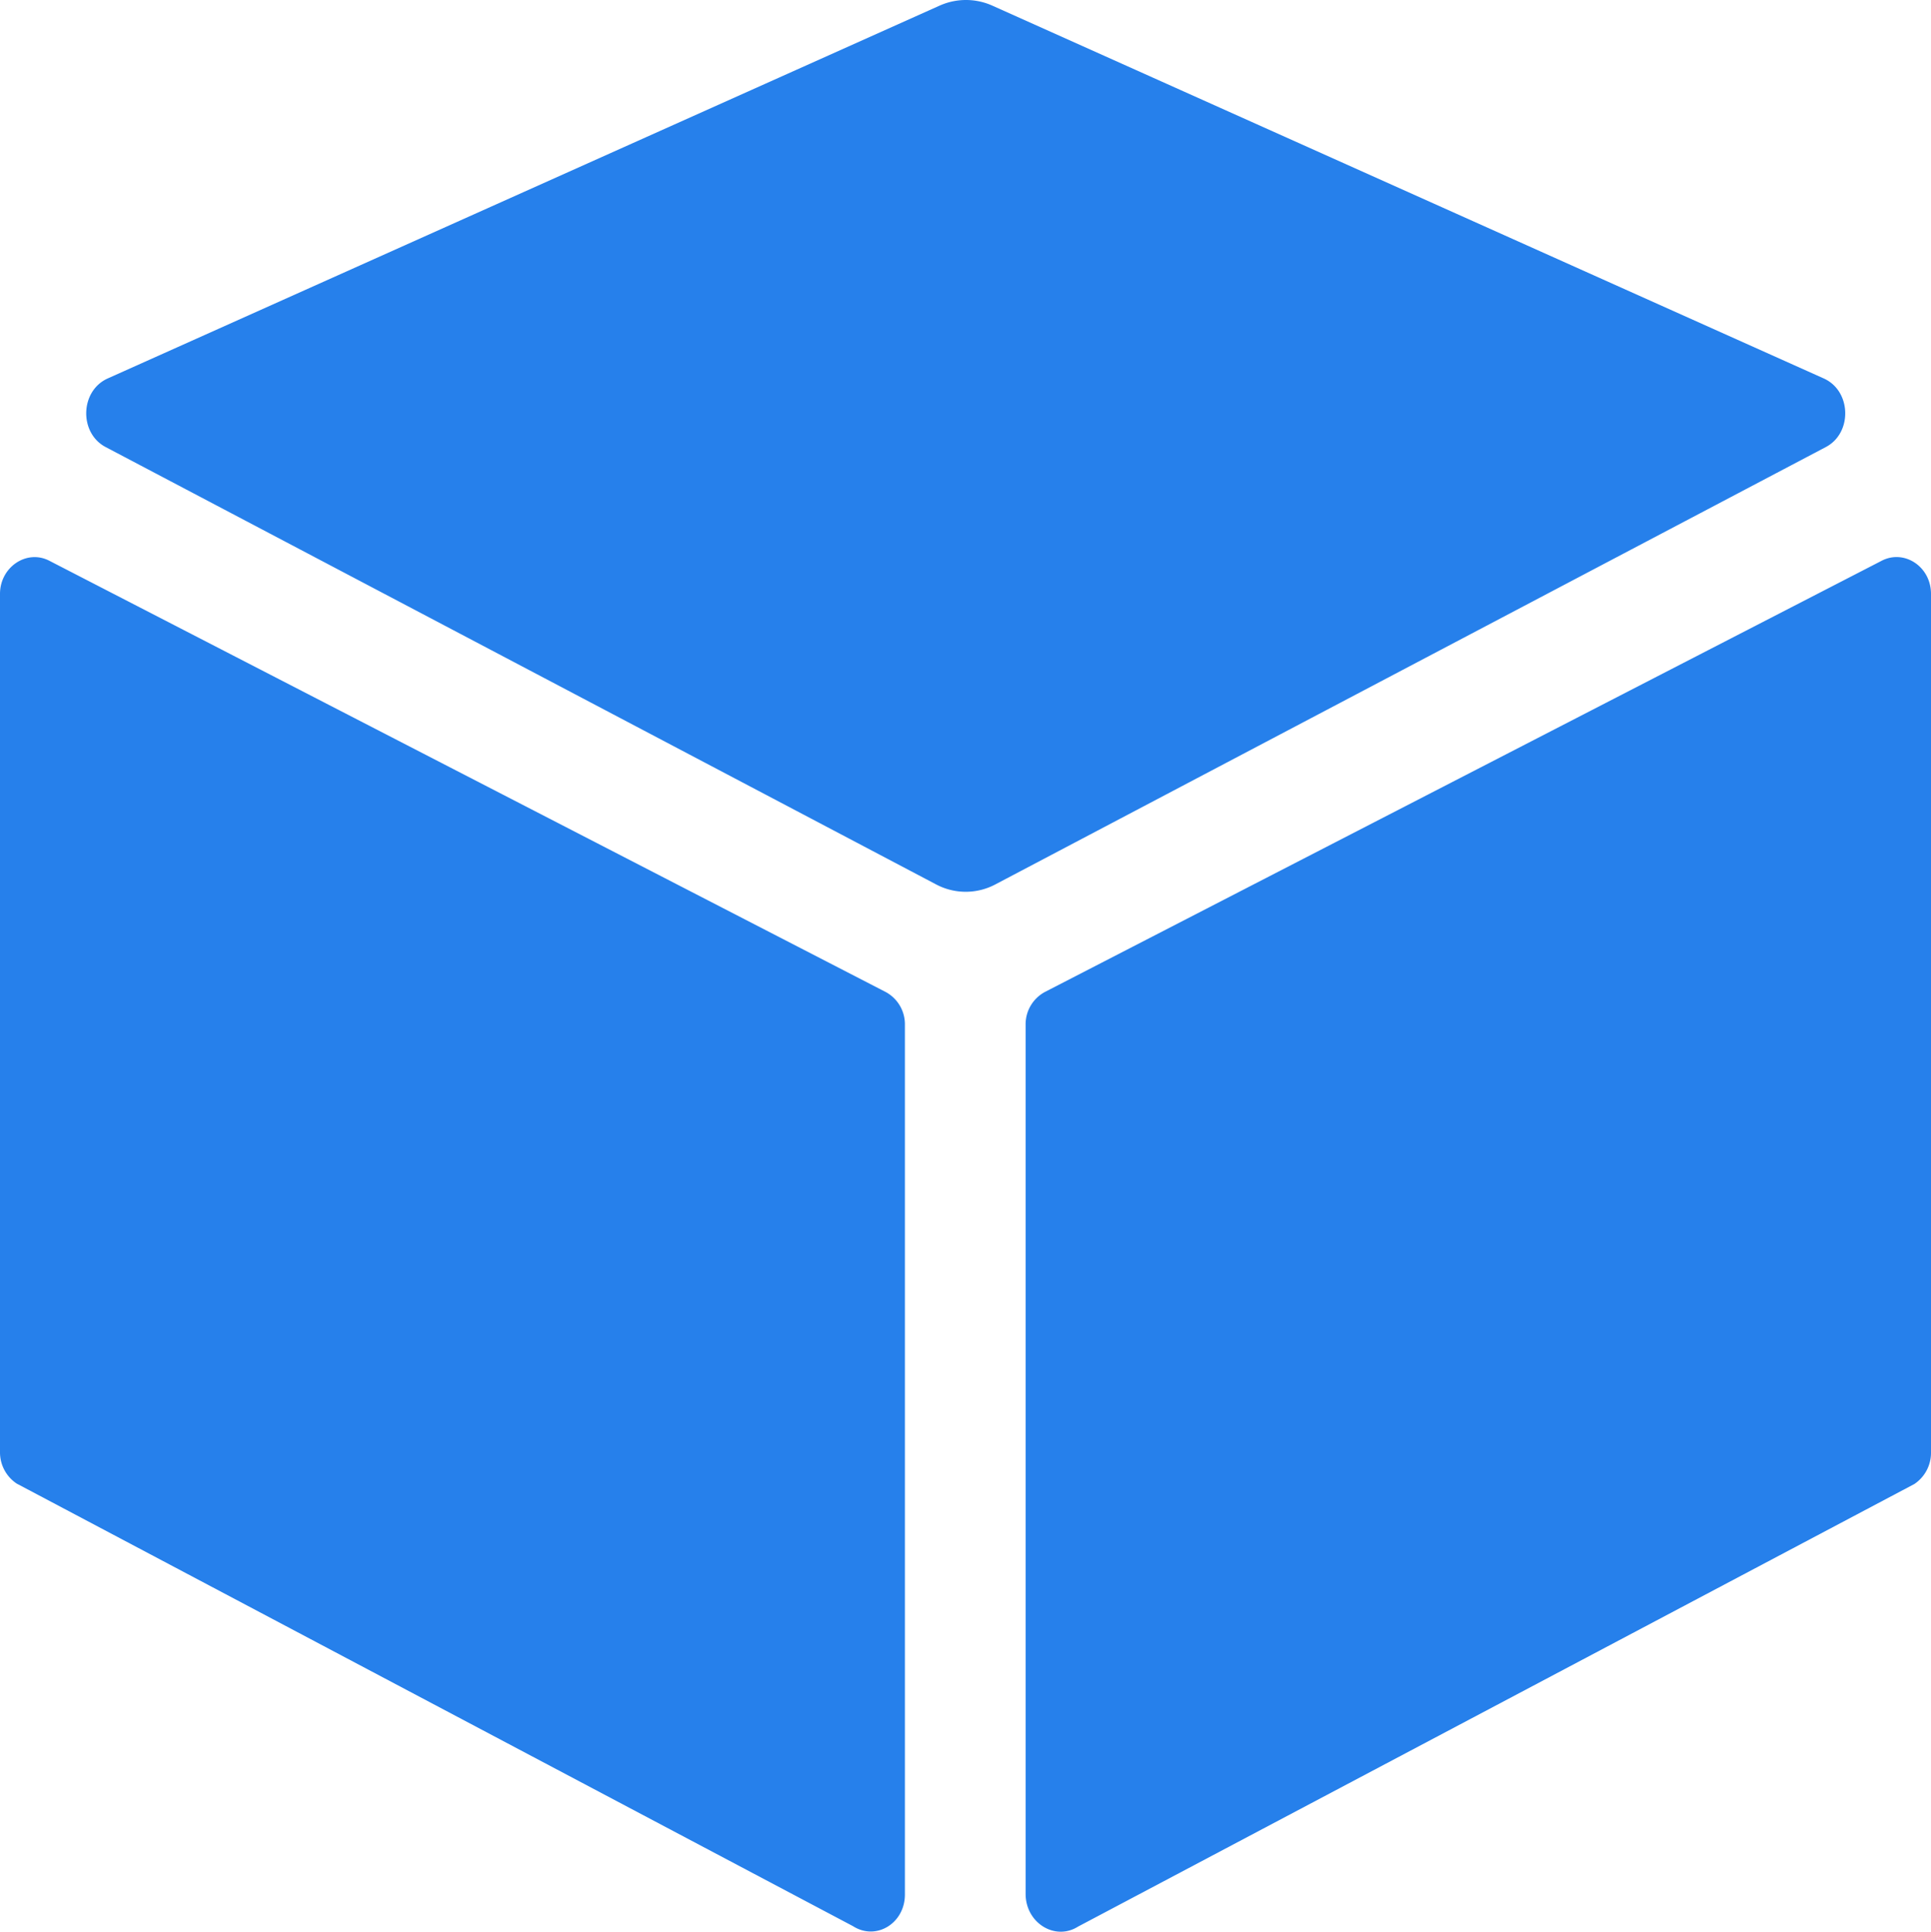 <svg xmlns="http://www.w3.org/2000/svg" width="415.9" height="416.002" viewBox="0 0 415.9 416.002">
  <path id="cube" d="M440.8,129.5,261.7,49.2a13.9,13.9,0,0,0-11.3,0L71.2,129.5c-6,2.7-6.2,11.8-.4,14.8l178.7,94.1a13.628,13.628,0,0,0,13,0l178.7-94.1c5.8-3,5.6-12.1-.4-14.8ZM280.2,462.9l180.1-95.3a8.076,8.076,0,0,0,3.6-6.8V175.9c0-5.9-5.8-9.7-10.7-7.1L273.1,261.6a7.89,7.89,0,0,0-4.2,7.1V456c.1,6.2,6.4,10,11.3,6.9ZM48,175.9V360.7a8.076,8.076,0,0,0,3.6,6.8l180.1,95.3c5,3.2,11.2-.6,11.2-6.8V268.7a7.89,7.89,0,0,0-4.2-7.1l-180-92.8c-4.9-2.6-10.7,1.3-10.7,7.1Z" transform="translate(-48 -48)" fill="#2680eb"/>
</svg>

